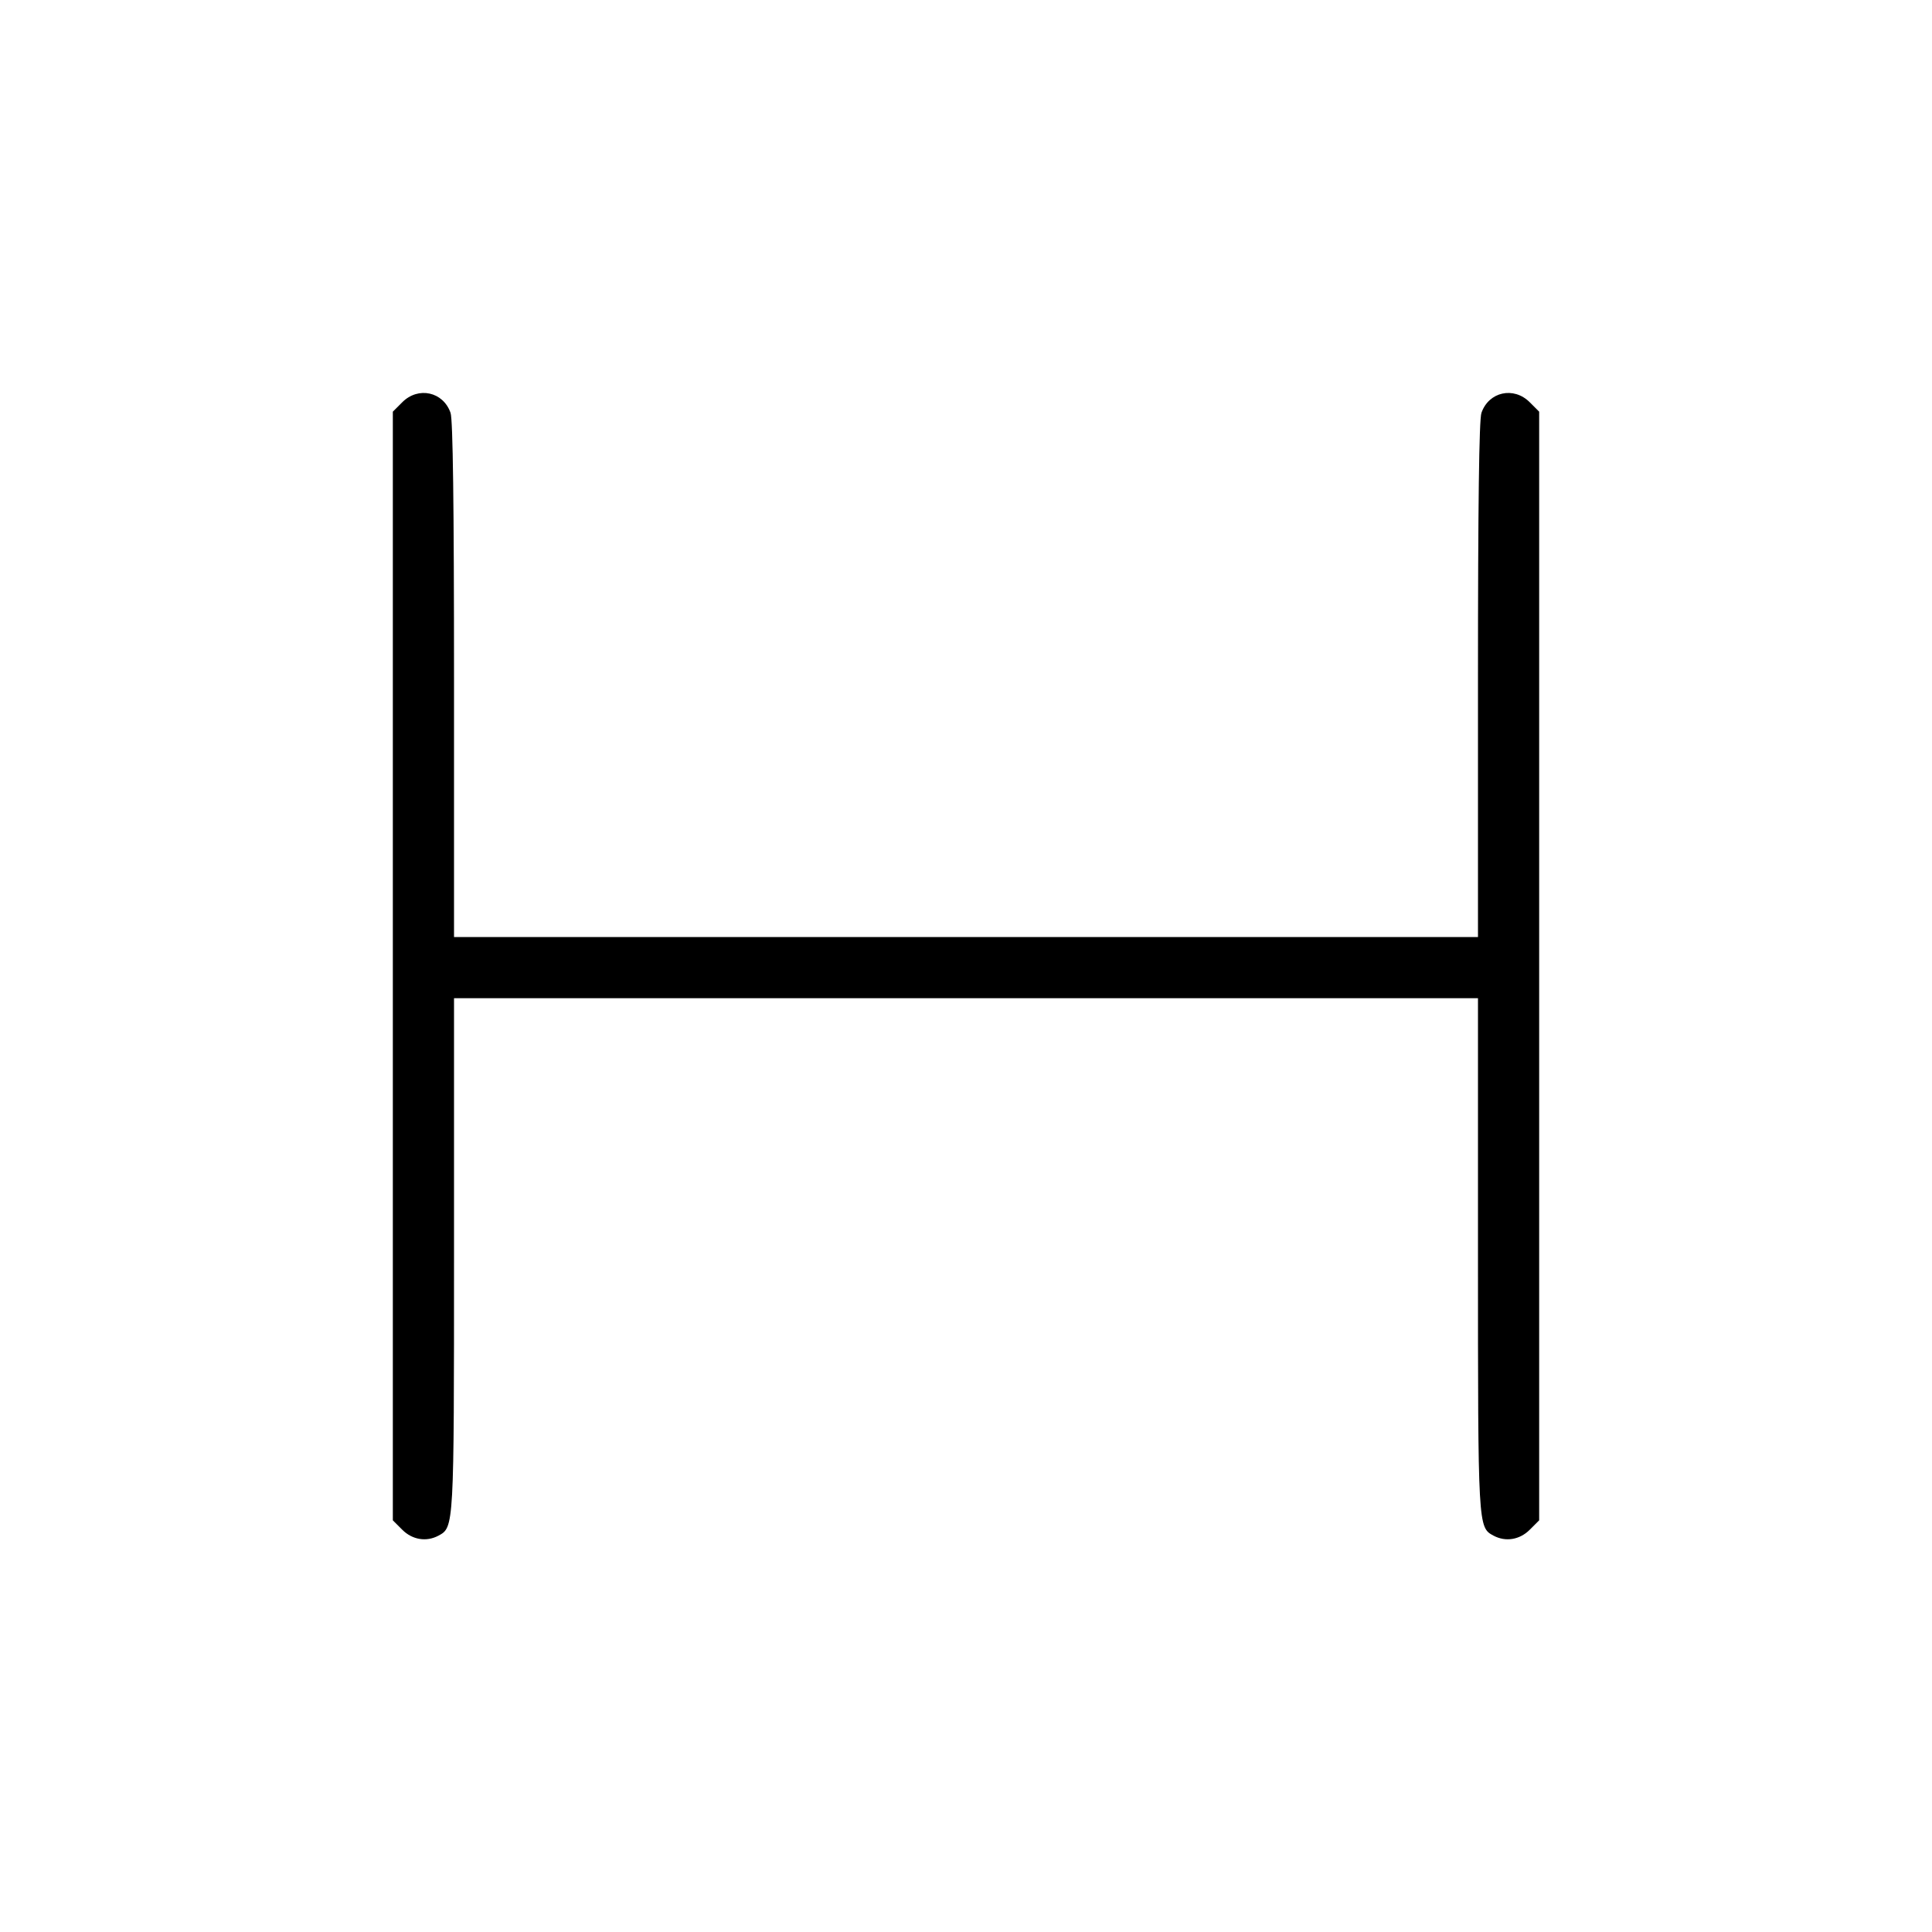 <svg fill="currentColor" viewBox="0 0 256 256" xmlns="http://www.w3.org/2000/svg"><path d="M53.301 53.301 L 52.053 54.548 52.053 128.000 L 52.053 201.452 53.301 202.699 C 54.633 204.032,56.498 204.338,58.091 203.486 C 60.164 202.376,60.160 202.457,60.160 166.200 L 60.160 132.267 128.000 132.267 L 195.840 132.267 195.840 166.200 C 195.840 202.457,195.836 202.376,197.909 203.486 C 199.502 204.338,201.367 204.032,202.699 202.699 L 203.947 201.452 203.947 128.000 L 203.947 54.548 202.699 53.301 C 200.576 51.177,197.276 51.901,196.299 54.705 C 195.986 55.601,195.840 66.896,195.840 90.090 L 195.840 124.160 128.000 124.160 L 60.160 124.160 60.160 90.090 C 60.160 66.896,60.014 55.601,59.701 54.705 C 58.724 51.901,55.424 51.177,53.301 53.301 " stroke="none" fill-rule="evenodd"></path></svg>